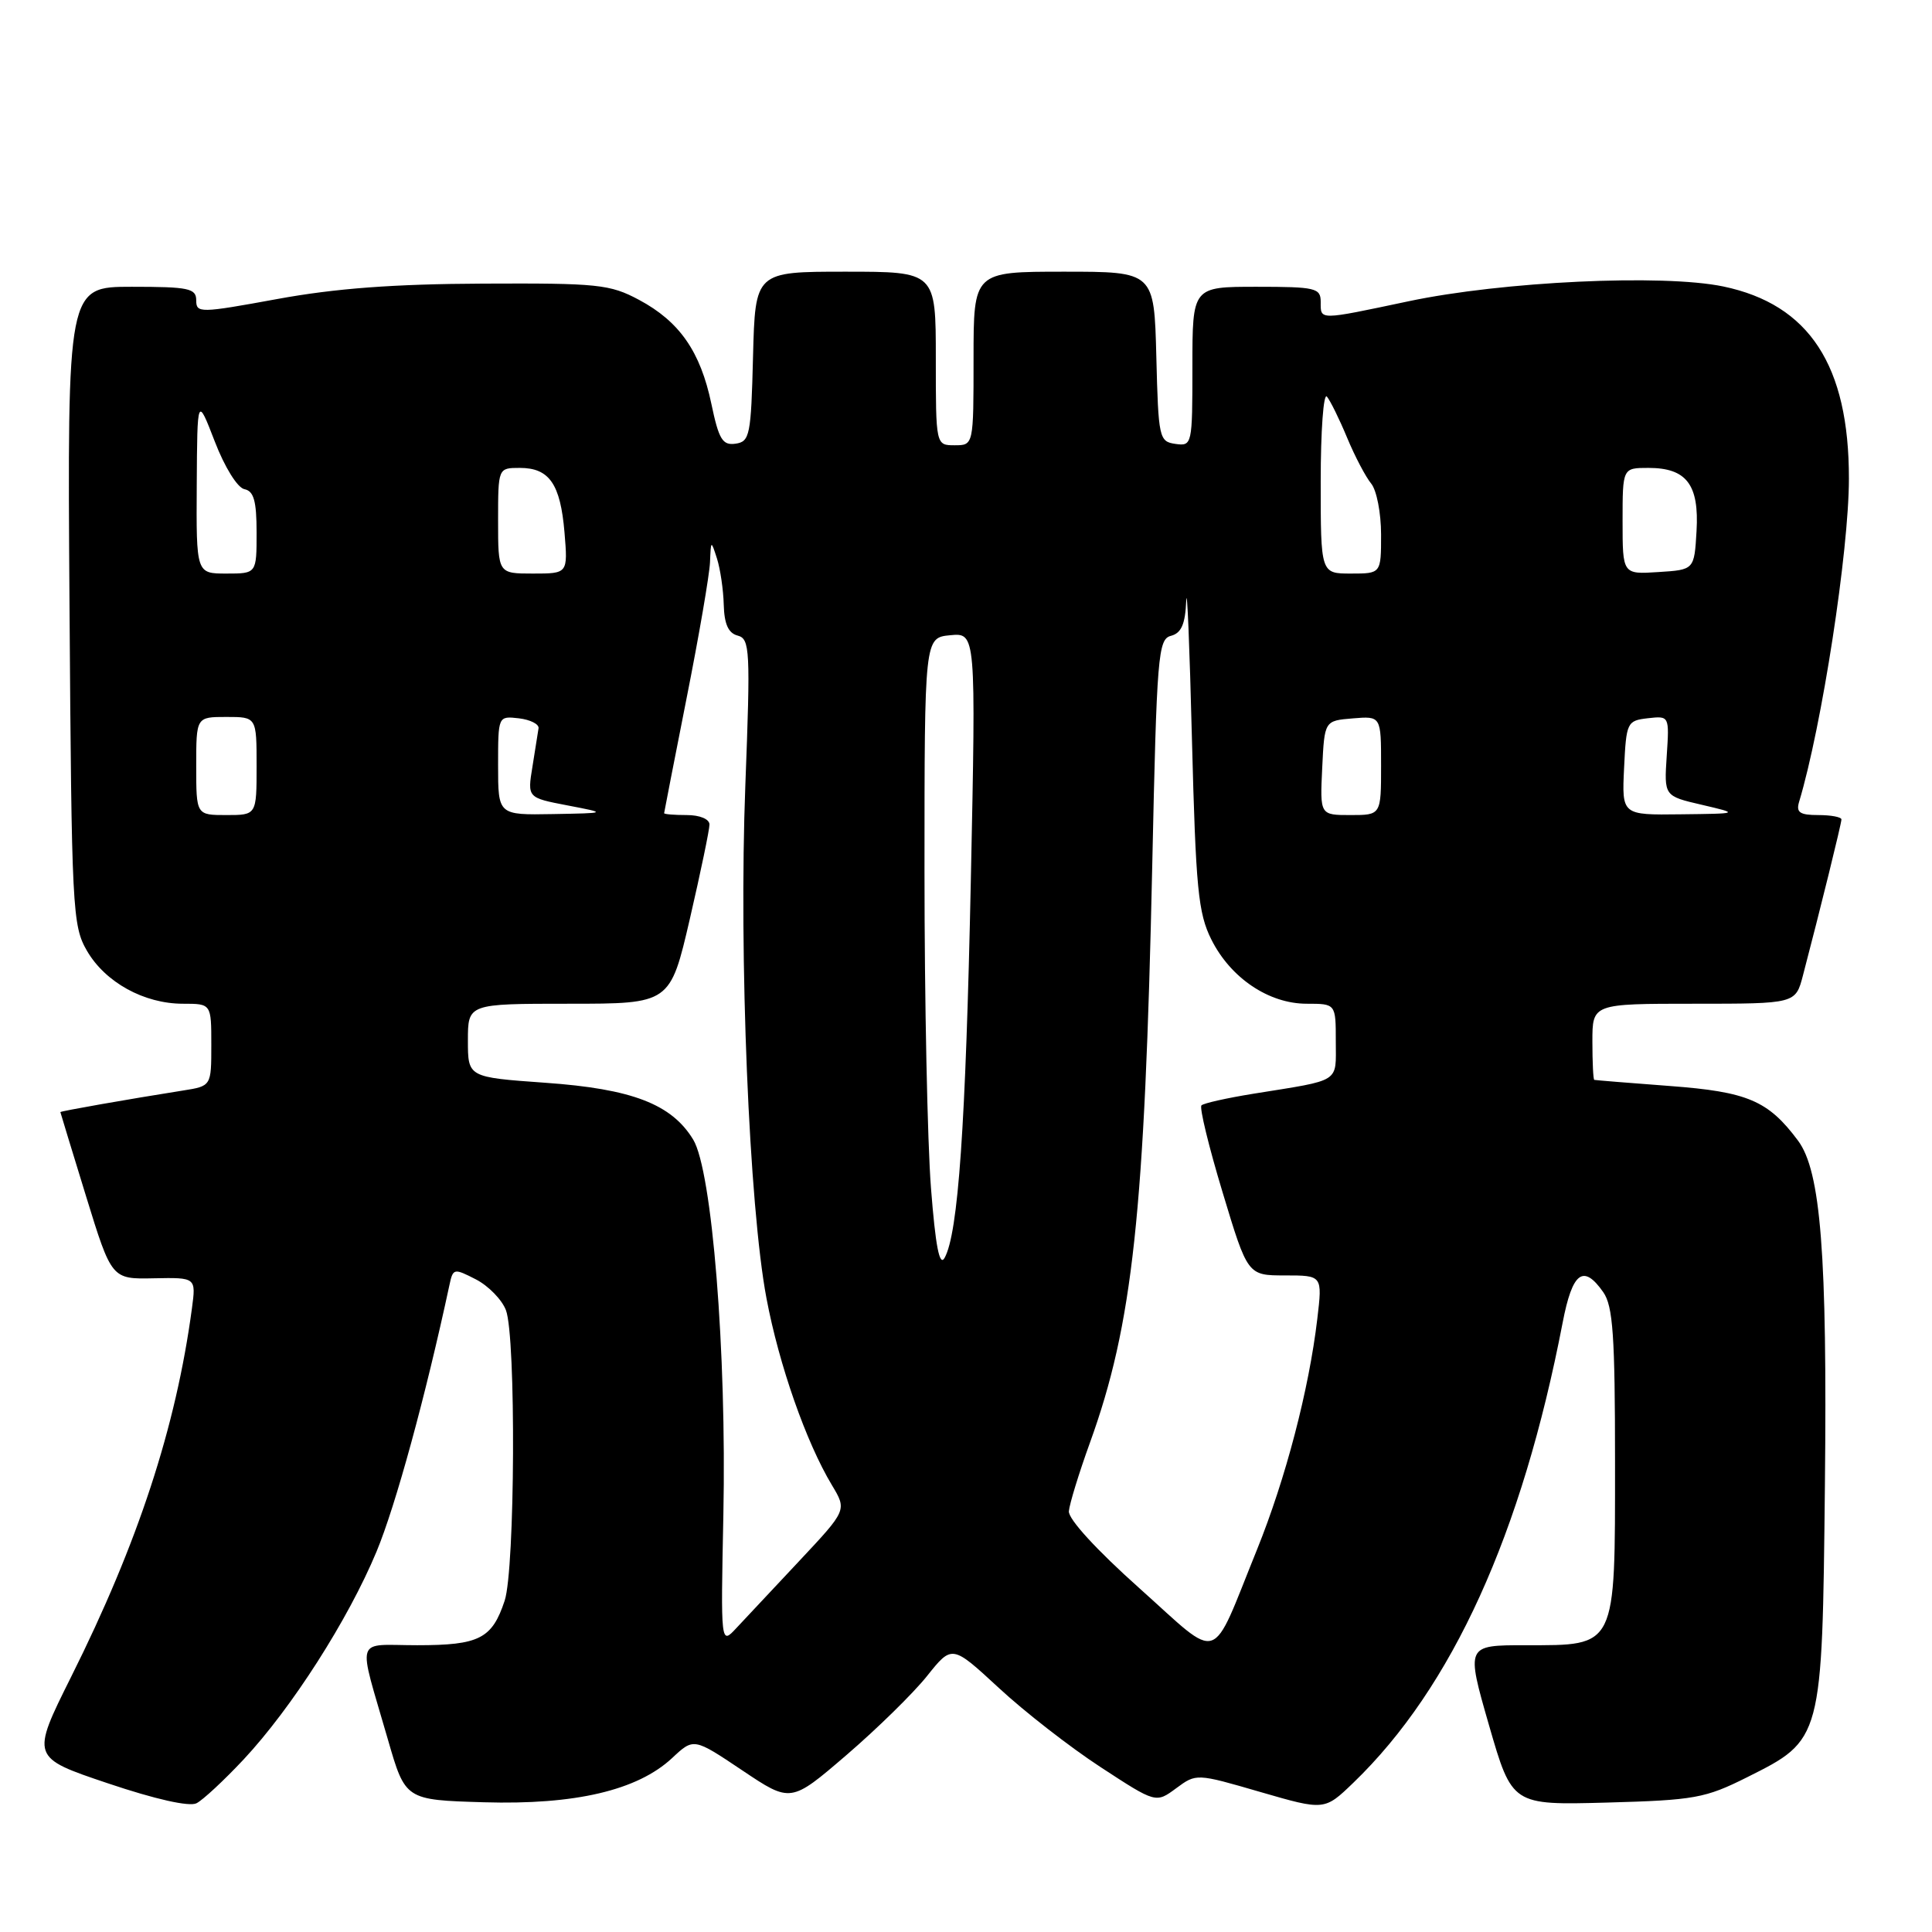 <?xml version="1.0" encoding="UTF-8" standalone="no"?>
<!DOCTYPE svg PUBLIC "-//W3C//DTD SVG 1.1//EN" "http://www.w3.org/Graphics/SVG/1.1/DTD/svg11.dtd" >
<svg xmlns="http://www.w3.org/2000/svg" xmlns:xlink="http://www.w3.org/1999/xlink" version="1.1" viewBox="0 0 256 256">
 <g >
 <path fill="currentColor"
d=" M 32.27 233.15 C 38.65 226.32 46.14 214.61 49.89 205.60 C 52.42 199.53 56.40 184.97 59.56 170.24 C 60.03 168.05 60.15 168.03 63.07 169.53 C 64.73 170.39 66.52 172.23 67.04 173.61 C 68.39 177.16 68.25 207.94 66.87 212.10 C 65.20 217.14 63.51 218.00 55.29 218.00 C 46.89 218.00 47.36 216.49 51.40 230.50 C 53.71 238.50 53.71 238.50 64.11 238.81 C 76.21 239.17 84.47 237.23 89.06 232.95 C 91.92 230.27 91.92 230.27 98.35 234.58 C 104.78 238.89 104.78 238.89 112.14 232.57 C 116.19 229.09 121.00 224.38 122.83 222.09 C 126.15 217.93 126.15 217.93 132.33 223.64 C 135.72 226.79 141.80 231.52 145.83 234.15 C 153.16 238.94 153.16 238.94 155.84 236.96 C 158.52 234.98 158.52 234.98 167.01 237.45 C 175.50 239.91 175.50 239.91 179.34 236.21 C 192.42 223.60 201.66 203.27 207.06 175.25 C 208.35 168.54 209.80 167.45 212.44 171.22 C 213.73 173.06 214.00 176.99 214.00 193.72 C 214.00 218.54 214.26 218.00 202.12 218.00 C 194.25 218.00 194.25 218.00 197.30 228.60 C 200.36 239.19 200.36 239.19 212.93 238.85 C 224.54 238.53 225.96 238.27 231.49 235.50 C 241.48 230.50 241.45 230.62 241.81 196.78 C 242.13 166.21 241.27 155.18 238.24 151.13 C 234.29 145.83 231.56 144.67 221.26 143.90 C 215.89 143.50 211.39 143.13 211.25 143.09 C 211.11 143.04 211.00 140.75 211.00 138.00 C 211.00 133.00 211.00 133.00 224.46 133.00 C 237.92 133.00 237.92 133.00 238.90 129.25 C 241.20 120.48 244.00 109.12 244.00 108.58 C 244.00 108.26 242.62 108.00 240.93 108.00 C 238.48 108.00 237.97 107.65 238.39 106.25 C 241.40 96.25 244.99 72.99 244.99 63.43 C 245.01 48.41 239.73 40.34 228.35 37.96 C 220.34 36.29 199.06 37.29 186.64 39.92 C 174.62 42.46 175.00 42.45 175.00 40.00 C 175.00 38.16 174.33 38.00 166.50 38.00 C 158.00 38.00 158.00 38.00 158.00 48.57 C 158.00 58.96 157.96 59.13 155.75 58.82 C 153.59 58.51 153.49 58.06 153.22 47.25 C 152.93 36.00 152.93 36.00 140.97 36.00 C 129.00 36.00 129.00 36.00 129.00 47.50 C 129.00 59.00 129.00 59.00 126.50 59.00 C 124.00 59.00 124.00 59.00 124.00 47.50 C 124.00 36.00 124.00 36.00 112.03 36.00 C 100.07 36.00 100.07 36.00 99.78 47.25 C 99.52 57.69 99.35 58.52 97.47 58.79 C 95.74 59.04 95.25 58.24 94.26 53.51 C 92.81 46.58 90.04 42.60 84.67 39.73 C 80.82 37.67 79.23 37.51 64.00 37.58 C 52.19 37.63 44.44 38.21 36.75 39.62 C 26.48 41.50 26.00 41.51 26.00 39.79 C 26.00 38.21 25.01 38.00 17.46 38.00 C 8.92 38.00 8.92 38.00 9.21 80.25 C 9.49 120.64 9.59 122.65 11.53 126.00 C 13.96 130.17 19.09 133.00 24.25 133.00 C 28.00 133.00 28.00 133.00 28.00 138.45 C 28.00 143.91 28.00 143.91 24.25 144.50 C 16.92 145.66 8.00 147.23 8.00 147.36 C 8.01 147.44 9.54 152.45 11.40 158.50 C 14.79 169.50 14.79 169.50 20.39 169.38 C 25.98 169.27 25.98 169.27 25.43 173.38 C 23.32 189.10 18.29 204.45 9.43 222.18 C 4.10 232.87 4.10 232.87 14.30 236.30 C 20.56 238.41 25.09 239.43 26.04 238.94 C 26.89 238.51 29.69 235.90 32.27 233.15 Z  M 150.99 210.46 C 145.33 205.41 141.55 201.29 141.63 200.25 C 141.71 199.29 142.96 195.21 144.41 191.20 C 150.10 175.48 151.68 160.79 152.68 114.61 C 153.28 86.76 153.45 84.69 155.16 84.25 C 156.53 83.89 157.05 82.71 157.18 79.63 C 157.29 77.36 157.63 85.62 157.94 98.00 C 158.45 117.74 158.76 120.99 160.51 124.49 C 163.06 129.59 168.12 133.00 173.15 133.00 C 177.00 133.00 177.00 133.00 177.00 137.98 C 177.00 143.55 177.81 143.04 166.11 144.92 C 162.59 145.49 159.48 146.18 159.20 146.47 C 158.91 146.75 160.17 151.94 162.00 157.99 C 165.32 169.00 165.32 169.00 170.27 169.00 C 175.23 169.00 175.23 169.00 174.55 174.75 C 173.44 184.15 170.36 195.92 166.56 205.33 C 160.29 220.80 161.95 220.26 150.99 210.46 Z  M 95.85 200.73 C 96.29 179.16 94.35 155.11 91.85 151.00 C 88.99 146.30 83.75 144.28 72.23 143.47 C 62.00 142.74 62.00 142.74 62.00 137.87 C 62.00 133.00 62.00 133.00 75.40 133.00 C 88.80 133.00 88.80 133.00 91.41 121.75 C 92.84 115.56 94.01 109.94 94.01 109.25 C 94.00 108.53 92.73 108.00 91.00 108.00 C 89.35 108.00 88.00 107.89 88.00 107.75 C 88.01 107.61 89.35 100.75 90.98 92.50 C 92.62 84.25 94.01 76.15 94.08 74.50 C 94.20 71.55 94.21 71.54 95.00 74.00 C 95.44 75.38 95.85 78.14 95.90 80.13 C 95.97 82.70 96.51 83.90 97.75 84.22 C 99.37 84.65 99.45 86.08 98.76 104.09 C 97.89 126.69 99.26 159.86 101.56 172.02 C 103.22 180.85 106.83 191.14 110.24 196.80 C 112.22 200.10 112.22 200.10 105.94 206.80 C 102.48 210.48 98.71 214.50 97.57 215.73 C 95.50 217.96 95.50 217.96 95.85 200.73 Z  M 123.36 157.43 C 122.89 151.42 122.50 132.55 122.50 115.50 C 122.50 84.50 122.50 84.50 125.91 84.17 C 129.32 83.85 129.32 83.85 128.64 116.67 C 127.96 149.20 126.97 163.44 125.16 166.68 C 124.49 167.87 123.96 165.13 123.36 157.43 Z  M 26.00 101.50 C 26.00 95.00 26.00 95.00 30.00 95.00 C 34.00 95.00 34.00 95.00 34.00 101.50 C 34.00 108.00 34.00 108.00 30.00 108.00 C 26.00 108.00 26.00 108.00 26.00 101.50 Z  M 66.00 101.43 C 66.00 94.87 66.00 94.87 68.75 95.18 C 70.26 95.36 71.44 95.95 71.36 96.50 C 71.28 97.05 70.91 99.34 70.55 101.60 C 69.88 105.70 69.88 105.70 75.19 106.72 C 80.50 107.74 80.50 107.74 73.25 107.87 C 66.00 108.00 66.00 108.00 66.00 101.43 Z  M 175.20 101.75 C 175.50 95.50 175.50 95.50 179.25 95.19 C 183.00 94.88 183.00 94.88 183.00 101.44 C 183.00 108.00 183.00 108.00 178.95 108.00 C 174.90 108.00 174.90 108.00 175.20 101.75 Z  M 215.20 101.75 C 215.49 95.71 215.59 95.49 218.35 95.17 C 221.20 94.85 221.20 94.85 220.85 100.16 C 220.50 105.48 220.50 105.48 225.50 106.64 C 230.50 107.81 230.50 107.81 222.70 107.90 C 214.90 108.00 214.90 108.00 215.20 101.75 Z  M 26.07 64.25 C 26.14 52.50 26.14 52.50 28.46 58.50 C 29.77 61.91 31.47 64.64 32.39 64.82 C 33.63 65.07 34.00 66.38 34.00 70.57 C 34.00 76.00 34.00 76.00 30.00 76.00 C 26.00 76.00 26.00 76.00 26.07 64.25 Z  M 66.00 69.00 C 66.00 62.00 66.00 62.00 68.88 62.00 C 72.79 62.00 74.26 64.13 74.80 70.56 C 75.25 76.00 75.25 76.00 70.62 76.00 C 66.00 76.00 66.00 76.00 66.00 69.00 Z  M 175.00 63.80 C 175.00 57.09 175.37 52.03 175.82 52.55 C 176.26 53.07 177.47 55.52 178.50 58.00 C 179.53 60.48 180.97 63.21 181.69 64.08 C 182.41 64.95 183.00 67.98 183.00 70.83 C 183.00 76.00 183.00 76.00 179.00 76.00 C 175.00 76.00 175.00 76.00 175.00 63.80 Z  M 215.00 69.05 C 215.00 62.00 215.00 62.00 218.43 62.00 C 223.47 62.00 225.16 64.21 224.80 70.37 C 224.50 75.50 224.50 75.50 219.75 75.80 C 215.00 76.11 215.00 76.11 215.00 69.05 Z "/>
</g>
</svg>